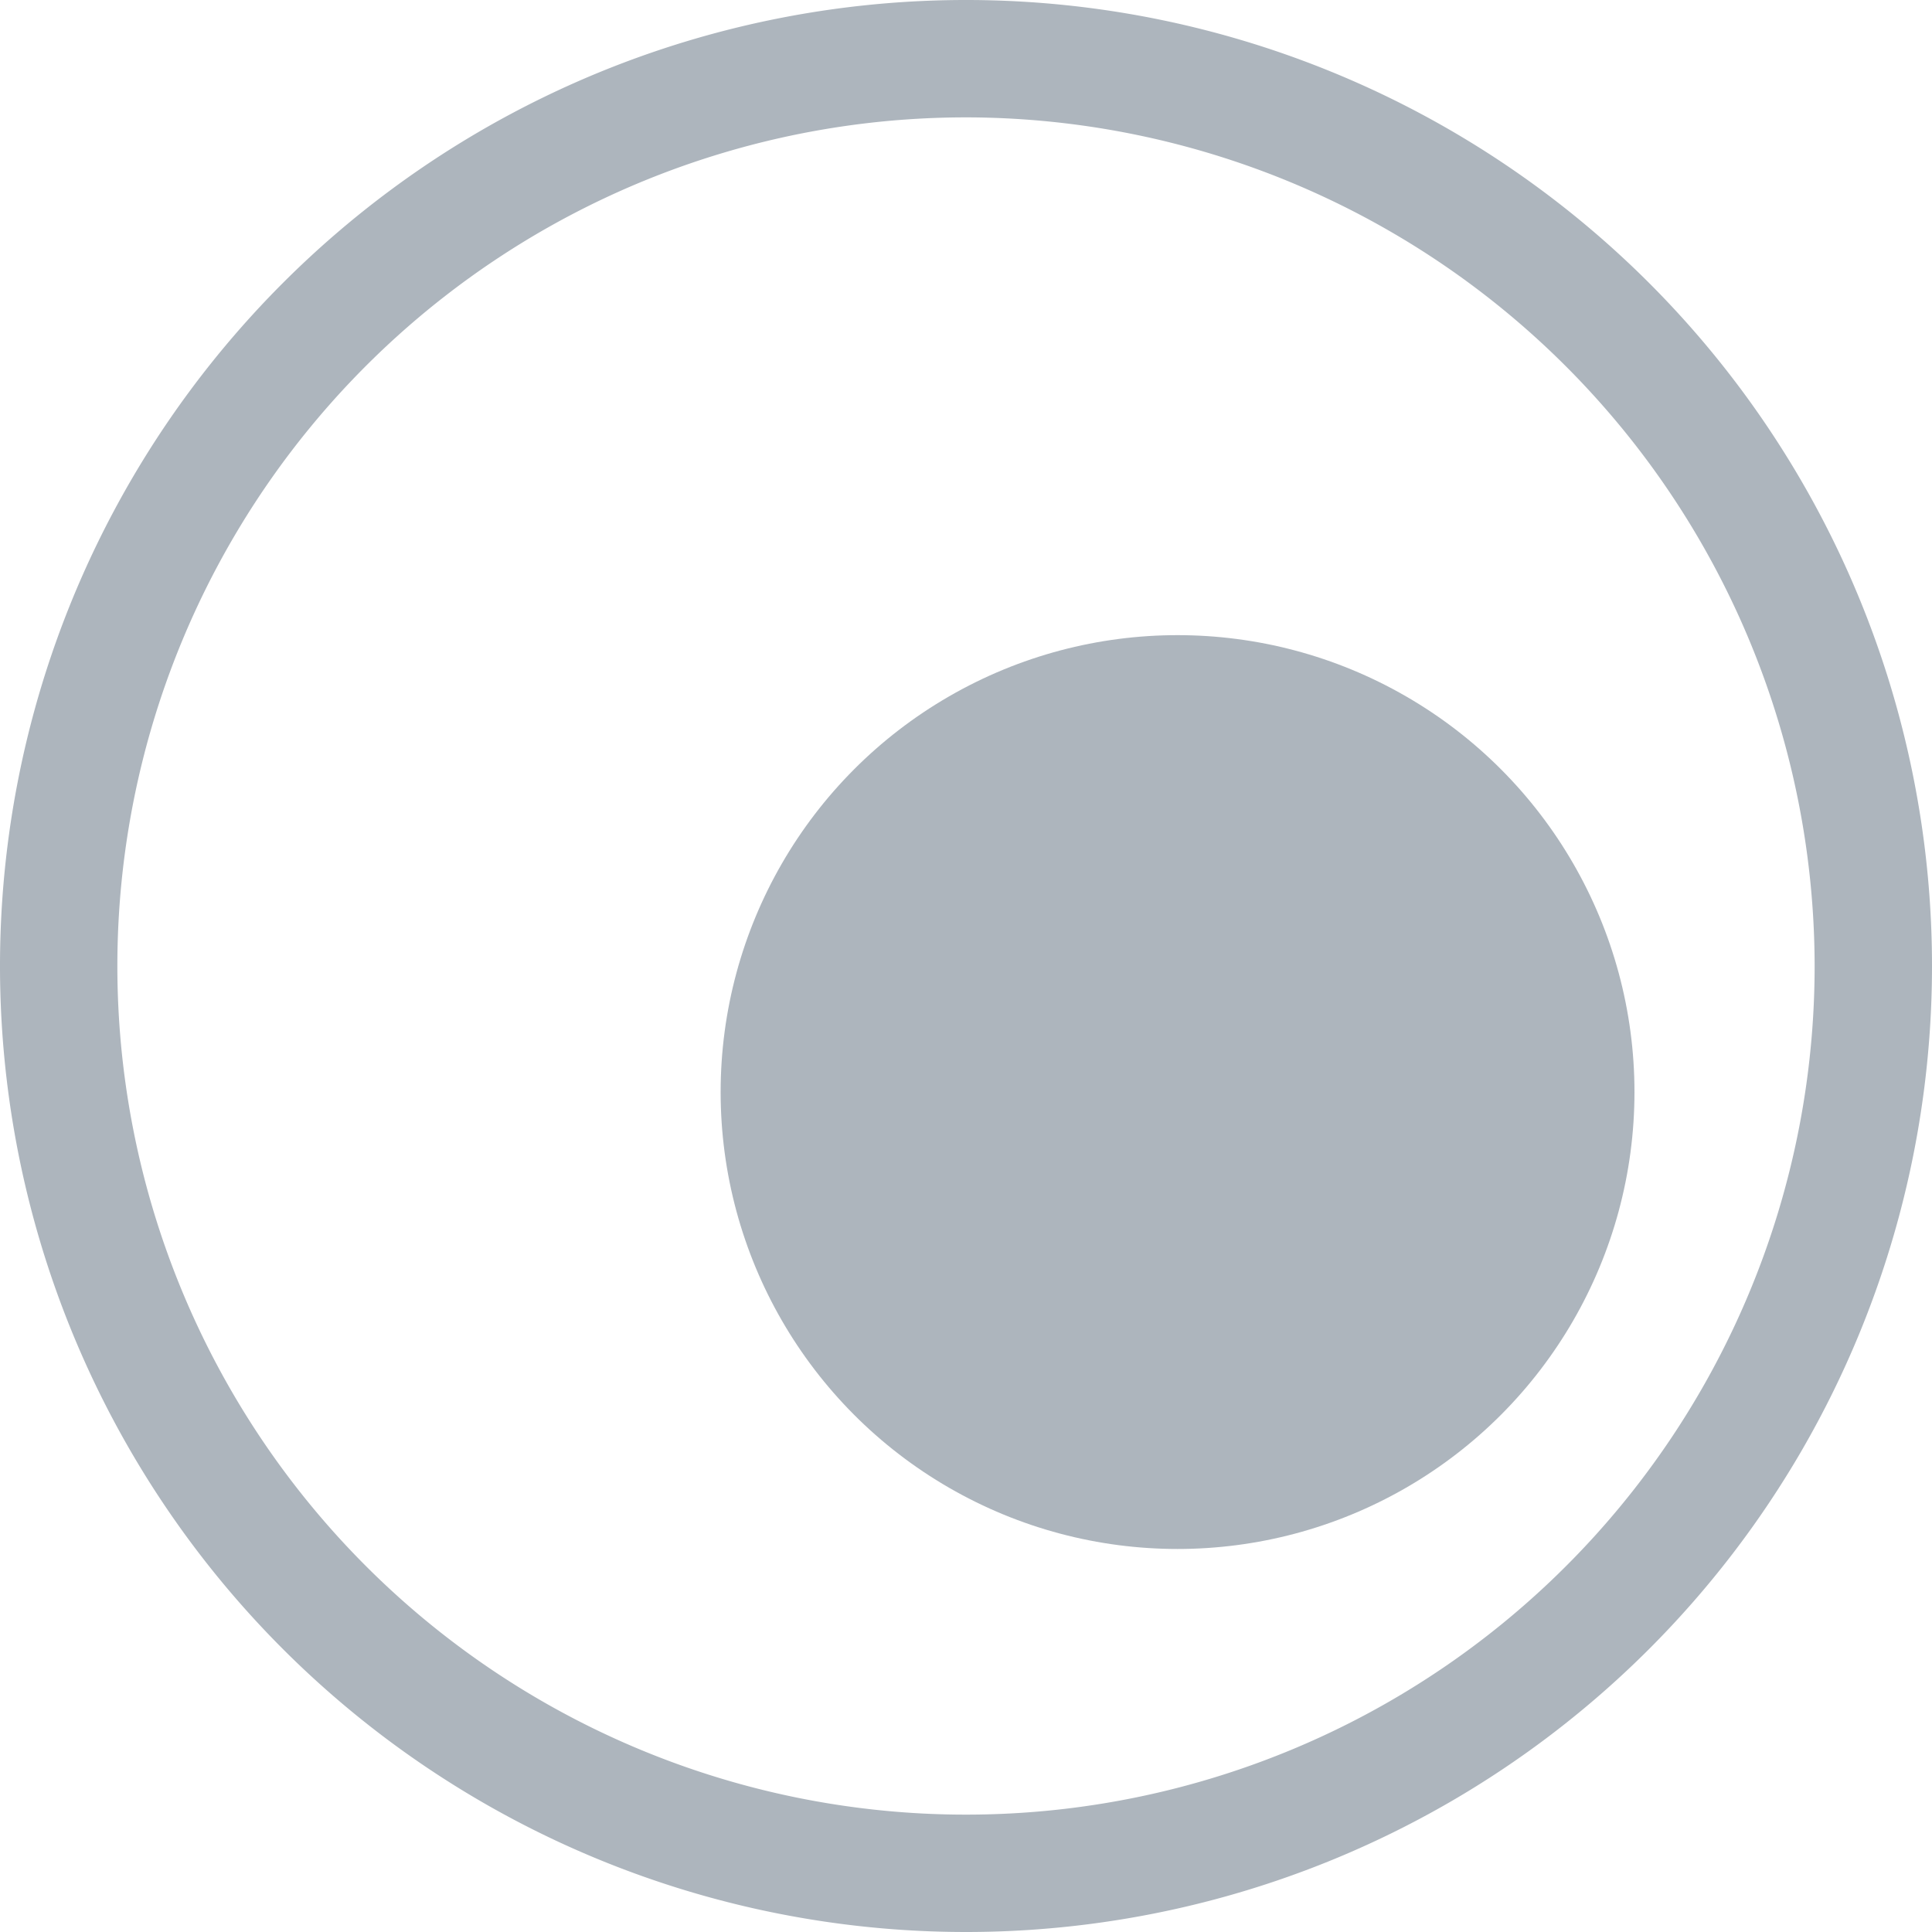 <svg xmlns="http://www.w3.org/2000/svg" width="40" height="40" viewBox="0 0 40 40"><defs><style>.cls-1{fill:#adb5bd;}</style></defs><title>secondary-logo-gray</title><g id="Livello_1" data-name="Livello 1"><path class="cls-1" d="M20,40A20,20,0,1,1,40,20,20,20,0,0,1,20,40ZM20,2.43A17.57,17.57,0,1,0,37.57,20,17.59,17.59,0,0,0,20,2.43Z"/><circle class="cls-1" cx="24.38" cy="22.61" r="9.46"/></g></svg>